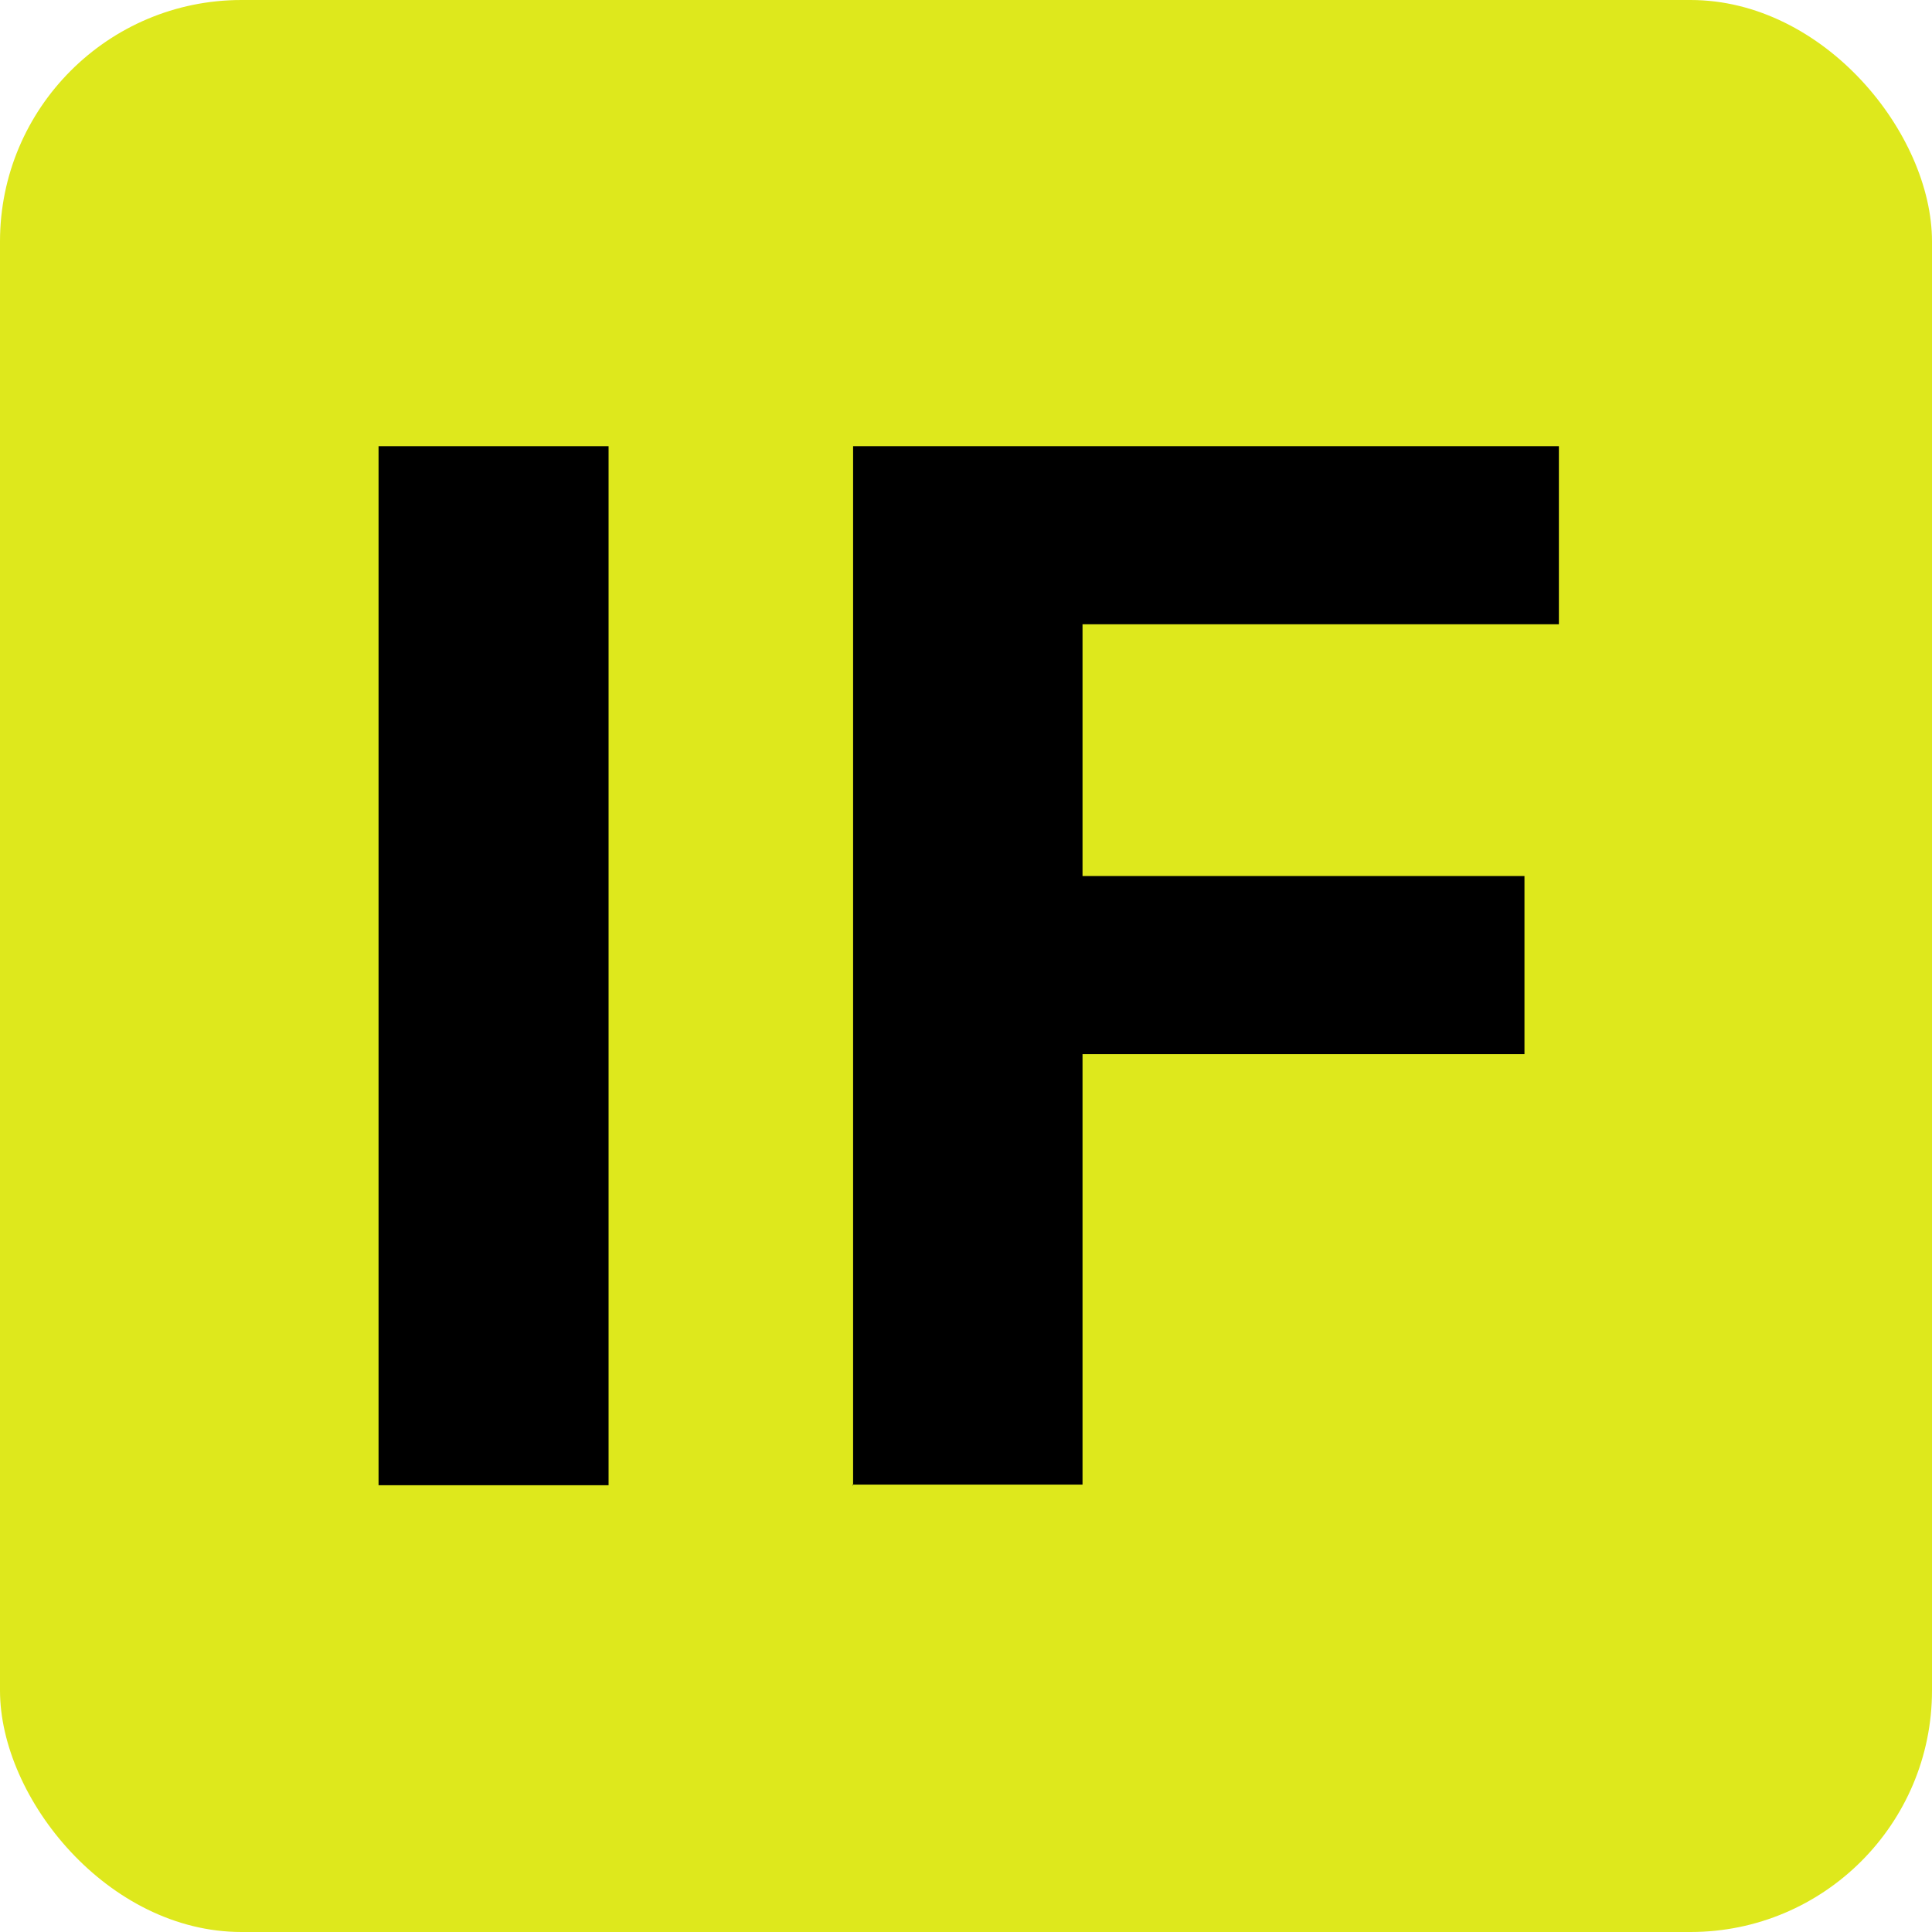 <?xml version="1.0" encoding="UTF-8"?><svg id="a" xmlns="http://www.w3.org/2000/svg" viewBox="0 0 32 32"><defs><style>.a{fill:#000;}.b{fill:#dee81c;}@media(prefers-color-scheme: dark){.a{fill:#dee81c;}.b{fill:#000;}}</style></defs><rect class="b" width="32" height="32" rx="4" ry="4"/><path class="a" d="M14.13,24.61V7.39h11.69v2.95h-7.89v4.17h7.32v2.95h-7.32v7.13h-3.81Z"/><path class="a" d="M6.27,24.61V7.39h3.81v17.21h-3.81Z"/></svg>
